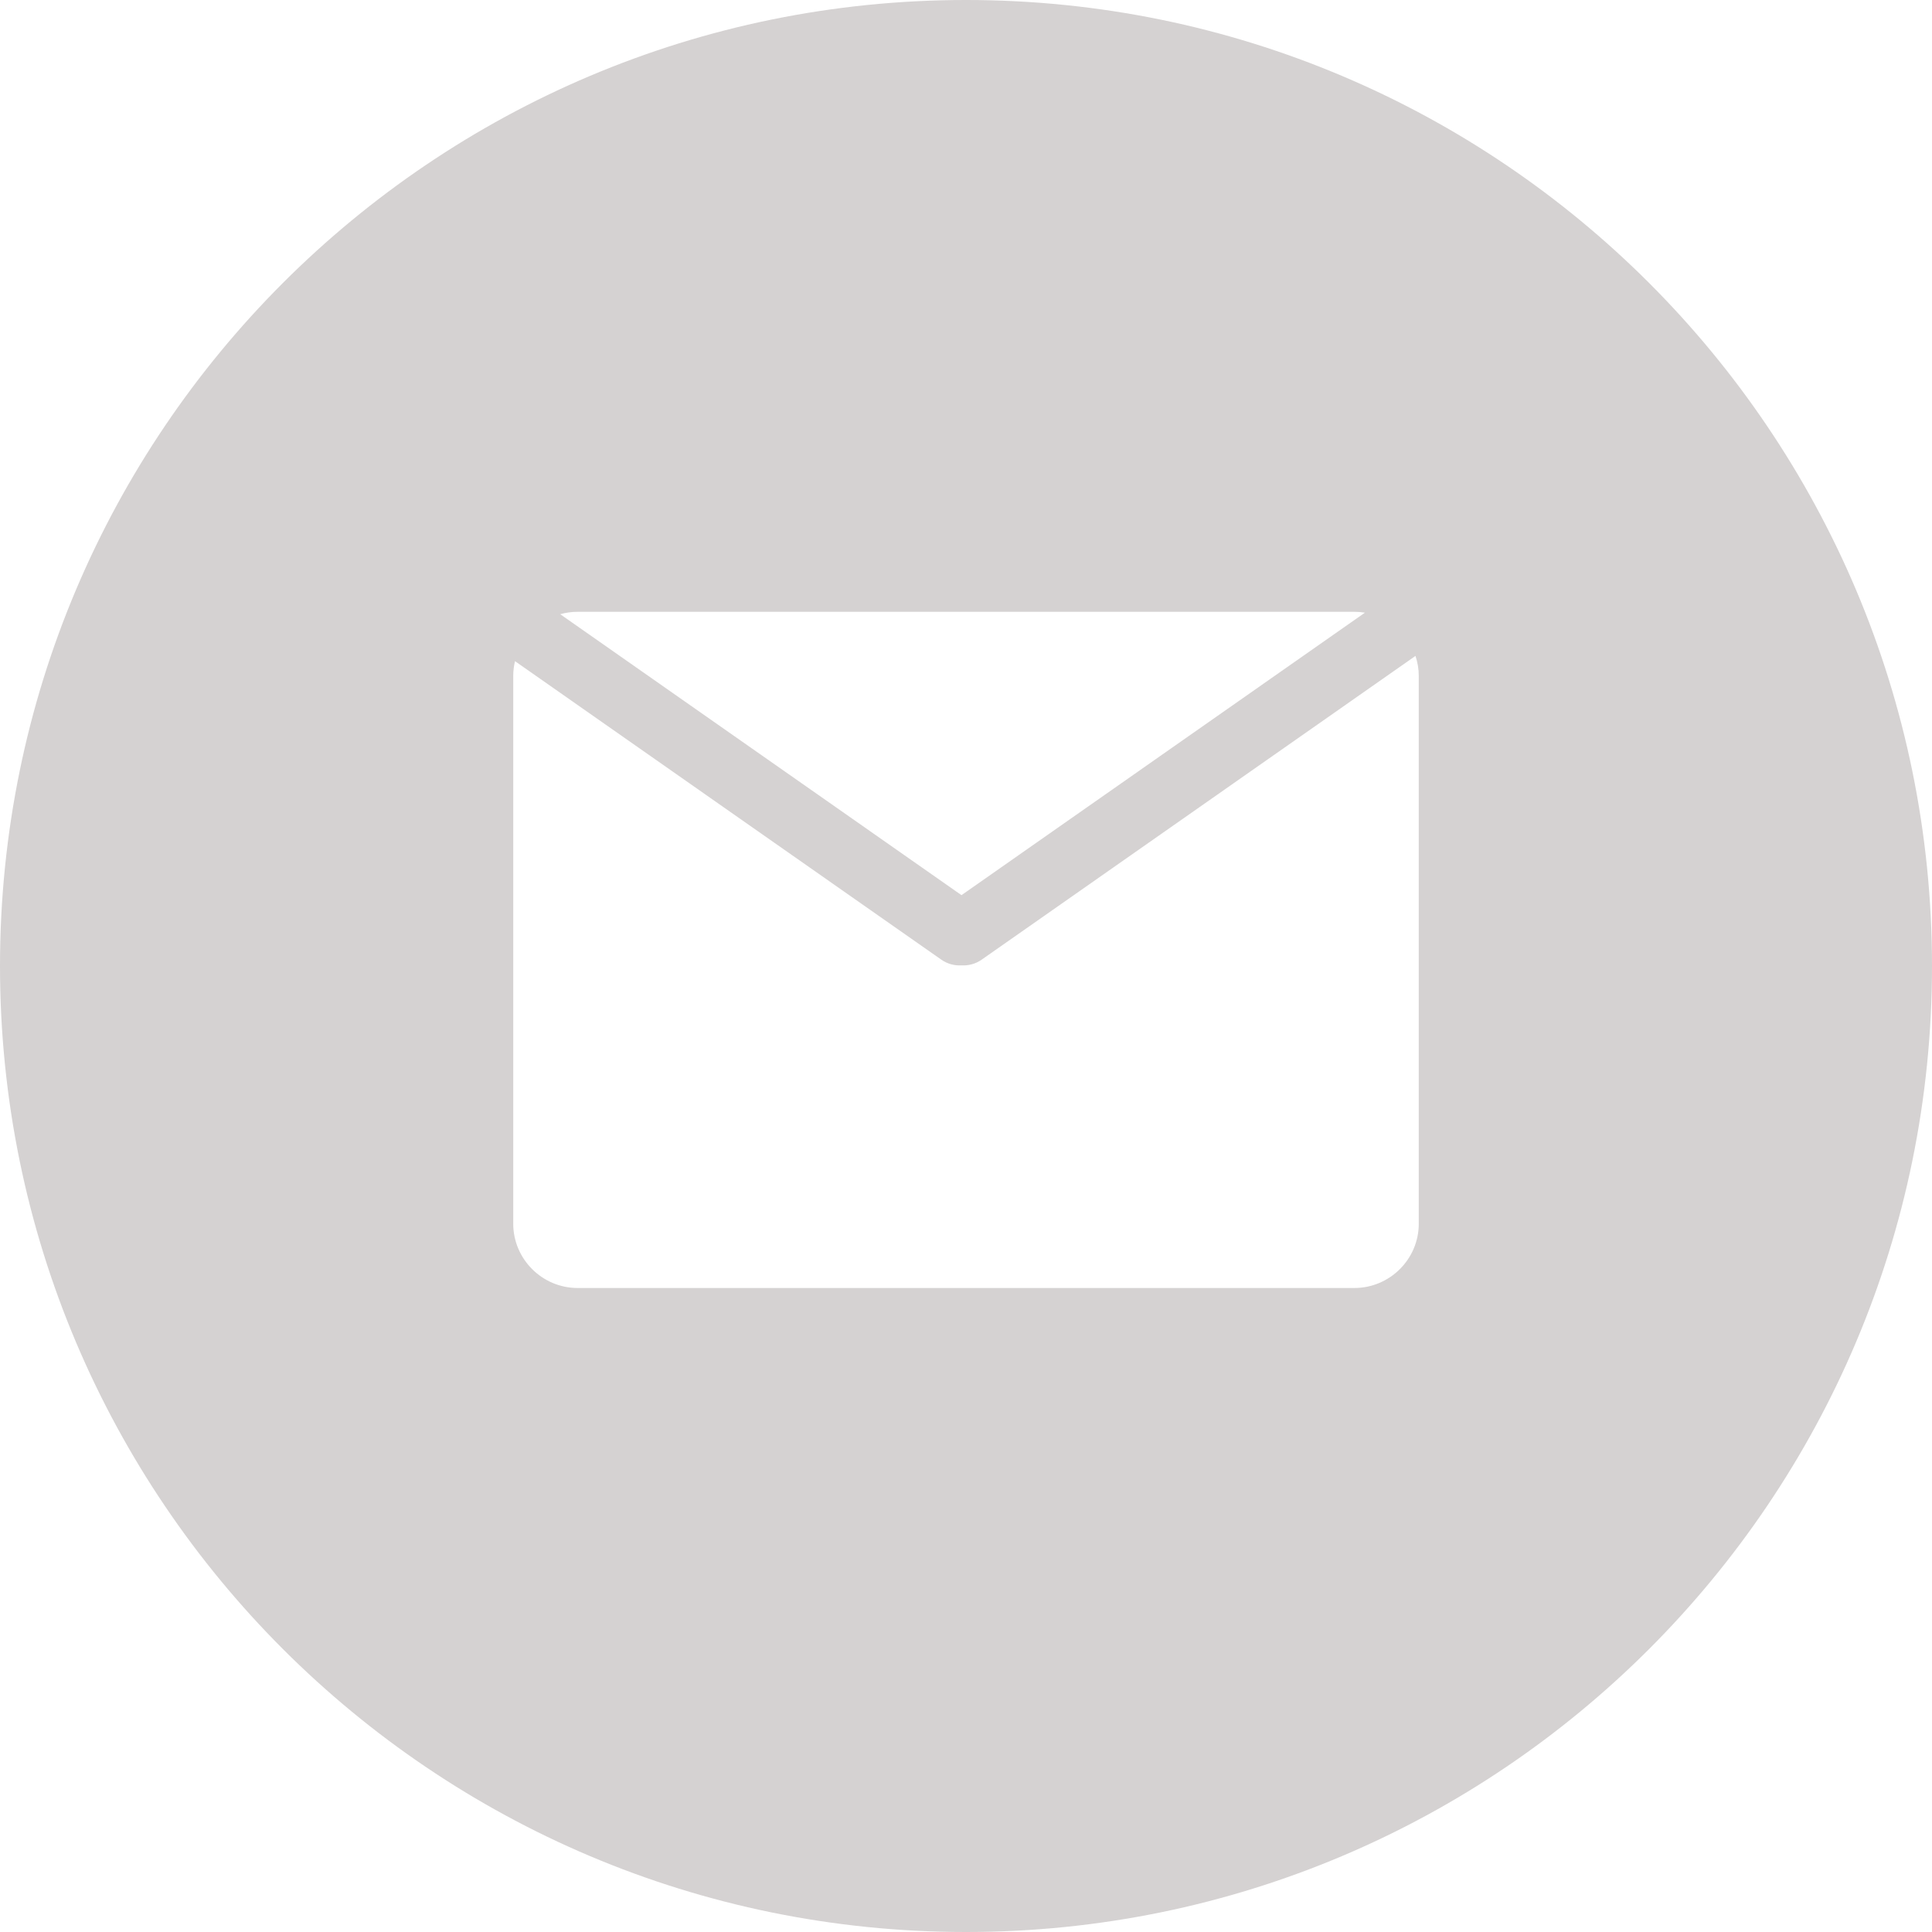 <?xml version="1.0" encoding="UTF-8" standalone="no"?>
<svg width="60px" height="60px" viewBox="0 0 60 60" version="1.1" xmlns="http://www.w3.org/2000/svg" xmlns:xlink="http://www.w3.org/1999/xlink" xmlns:sketch="http://www.bohemiancoding.com/sketch/ns">
    <!-- Generator: Sketch 3.2.2 (9983) - http://www.bohemiancoding.com/sketch -->
    <title>email</title>
    <desc>Created with Sketch.</desc>
    <defs></defs>
    <g id="Page-1" stroke="none" stroke-width="1" fill="none" fill-rule="evenodd" sketch:type="MSPage">
        <path d="M17.398,19.075 C17.571,19.026 17.752,19 17.939,19 L42.061,19 C42.173,19 42.282,19.009 42.389,19.027 L42.389,19.027 L29.86,27.8 L17.398,19.075 Z M15.994,20.533 C15.958,20.681 15.939,20.836 15.939,20.995 L15.939,38.005 C15.939,39.098 16.835,40 17.939,40 L42.061,40 C43.157,40 44.061,39.107 44.061,38.005 L44.061,20.995 C44.061,20.777 44.025,20.566 43.959,20.369 C43.958,20.37 43.957,20.371 43.956,20.372 L30.487,29.803 C30.296,29.936 30.076,29.993 29.86,29.98 C29.644,29.993 29.423,29.936 29.233,29.803 L15.994,20.533 Z M30,60 C46.569,60 60,46.569 60,30 C60,13.431 46.569,0 30,0 C13.431,0 0,13.431 0,30 C0,46.569 13.431,60 30,60 Z" id="email" fill="#D5D2D2" sketch:type="MSShapeGroup"></path>
    </g>
</svg>